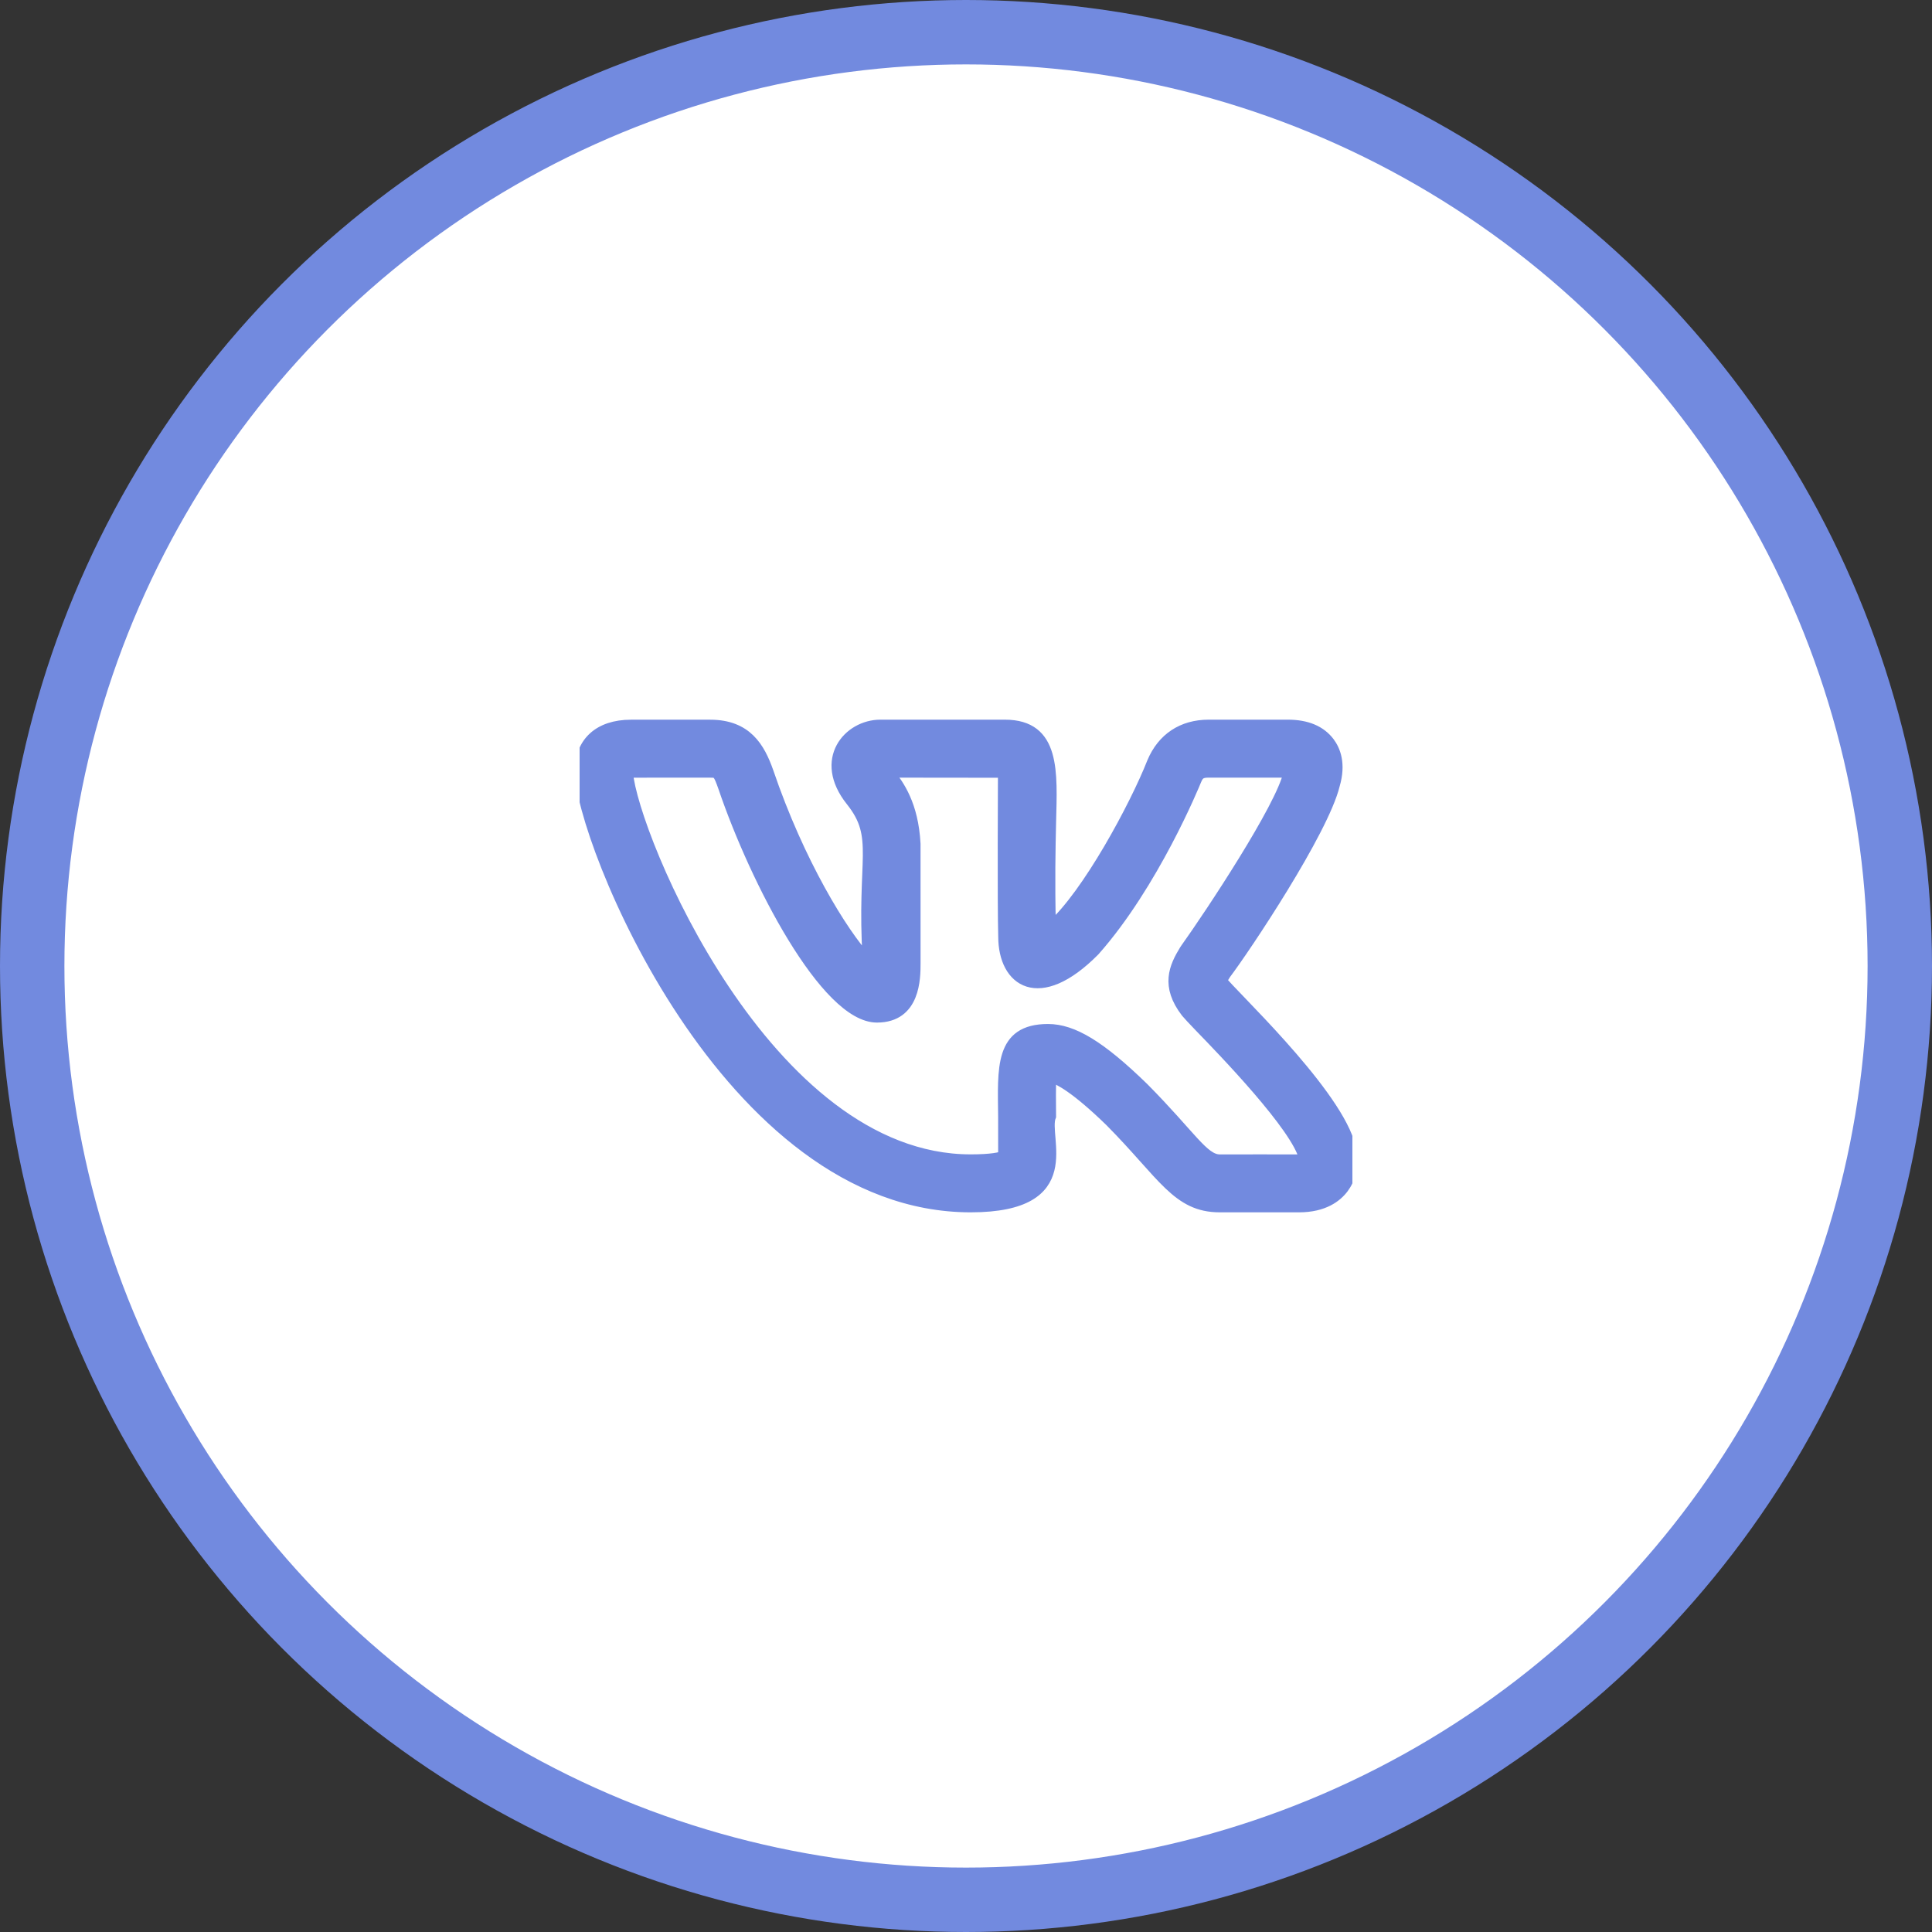 <svg width="60" height="60" viewBox="0 0 60 60" fill="none" xmlns="http://www.w3.org/2000/svg">
<rect x="0" y="0" width="60" height="60" fill="#333333" stroke="none"/>
<circle cx="30" cy="30" r="29" fill="white" stroke="#728ADF" stroke-width="2"/>
<g clip-path="url(#clip0_1102_19356)">
<path d="M30.145 37.5C33.617 37.5 32.379 35.302 32.647 34.67C32.643 34.198 32.639 33.744 32.655 33.468C32.875 33.53 33.394 33.793 34.466 34.835C36.121 36.505 36.544 37.5 37.881 37.5H40.342C41.122 37.5 41.528 37.177 41.731 36.906C41.927 36.644 42.119 36.184 41.909 35.468C41.36 33.744 38.158 30.767 37.959 30.453C37.989 30.395 38.037 30.318 38.062 30.278H38.06C38.692 29.443 41.104 25.829 41.459 24.383C41.46 24.381 41.461 24.378 41.461 24.375C41.653 23.715 41.477 23.287 41.295 23.045C41.021 22.683 40.585 22.5 39.996 22.5H37.535C36.711 22.5 36.086 22.915 35.77 23.672C35.241 25.017 33.755 27.783 32.641 28.762C32.607 27.375 32.63 26.316 32.648 25.529C32.684 23.994 32.8 22.5 31.207 22.5H27.339C26.341 22.5 25.386 23.59 26.42 24.884C27.324 26.018 26.745 26.65 26.94 29.796C26.18 28.981 24.828 26.78 23.872 23.967C23.604 23.206 23.198 22.501 22.055 22.501H19.594C18.596 22.501 18 23.045 18 23.956C18 26.002 22.529 37.5 30.145 37.5ZM22.055 24.001C22.272 24.001 22.294 24.001 22.455 24.458C23.434 27.341 25.63 31.607 27.234 31.607C28.439 31.607 28.439 30.372 28.439 29.907L28.438 26.205C28.372 24.98 27.926 24.37 27.633 24L31.141 24.004C31.143 24.021 31.121 28.099 31.151 29.087C31.151 30.49 32.265 31.294 34.004 29.534C35.839 27.463 37.108 24.367 37.159 24.241C37.234 24.061 37.299 24 37.535 24H39.996H40.006C40.005 24.003 40.005 24.006 40.004 24.009C39.779 25.059 37.558 28.405 36.815 29.444C36.803 29.46 36.792 29.477 36.781 29.494C36.454 30.028 36.188 30.618 36.826 31.448C36.884 31.518 37.036 31.682 37.256 31.91C37.94 32.616 40.286 35.03 40.494 35.99C40.356 36.012 40.206 35.996 37.881 36.001C37.386 36.001 36.999 35.261 35.522 33.771C34.194 32.479 33.332 31.951 32.547 31.951C31.023 31.951 31.134 33.188 31.148 34.684C31.153 36.306 31.143 35.793 31.154 35.895C31.065 35.93 30.81 36 30.145 36C23.8 36 19.668 25.929 19.509 24.004C19.564 23.999 20.321 24.002 22.055 24.001Z" fill="#728ADF" stroke="#728ADF" stroke-width="0.3"/>
</g>
<defs>
<clipPath id="clip0_1102_19356">
<rect width="24" height="24" fill="white" transform="translate(18 18)"/>
</clipPath>
</defs>
</svg>

